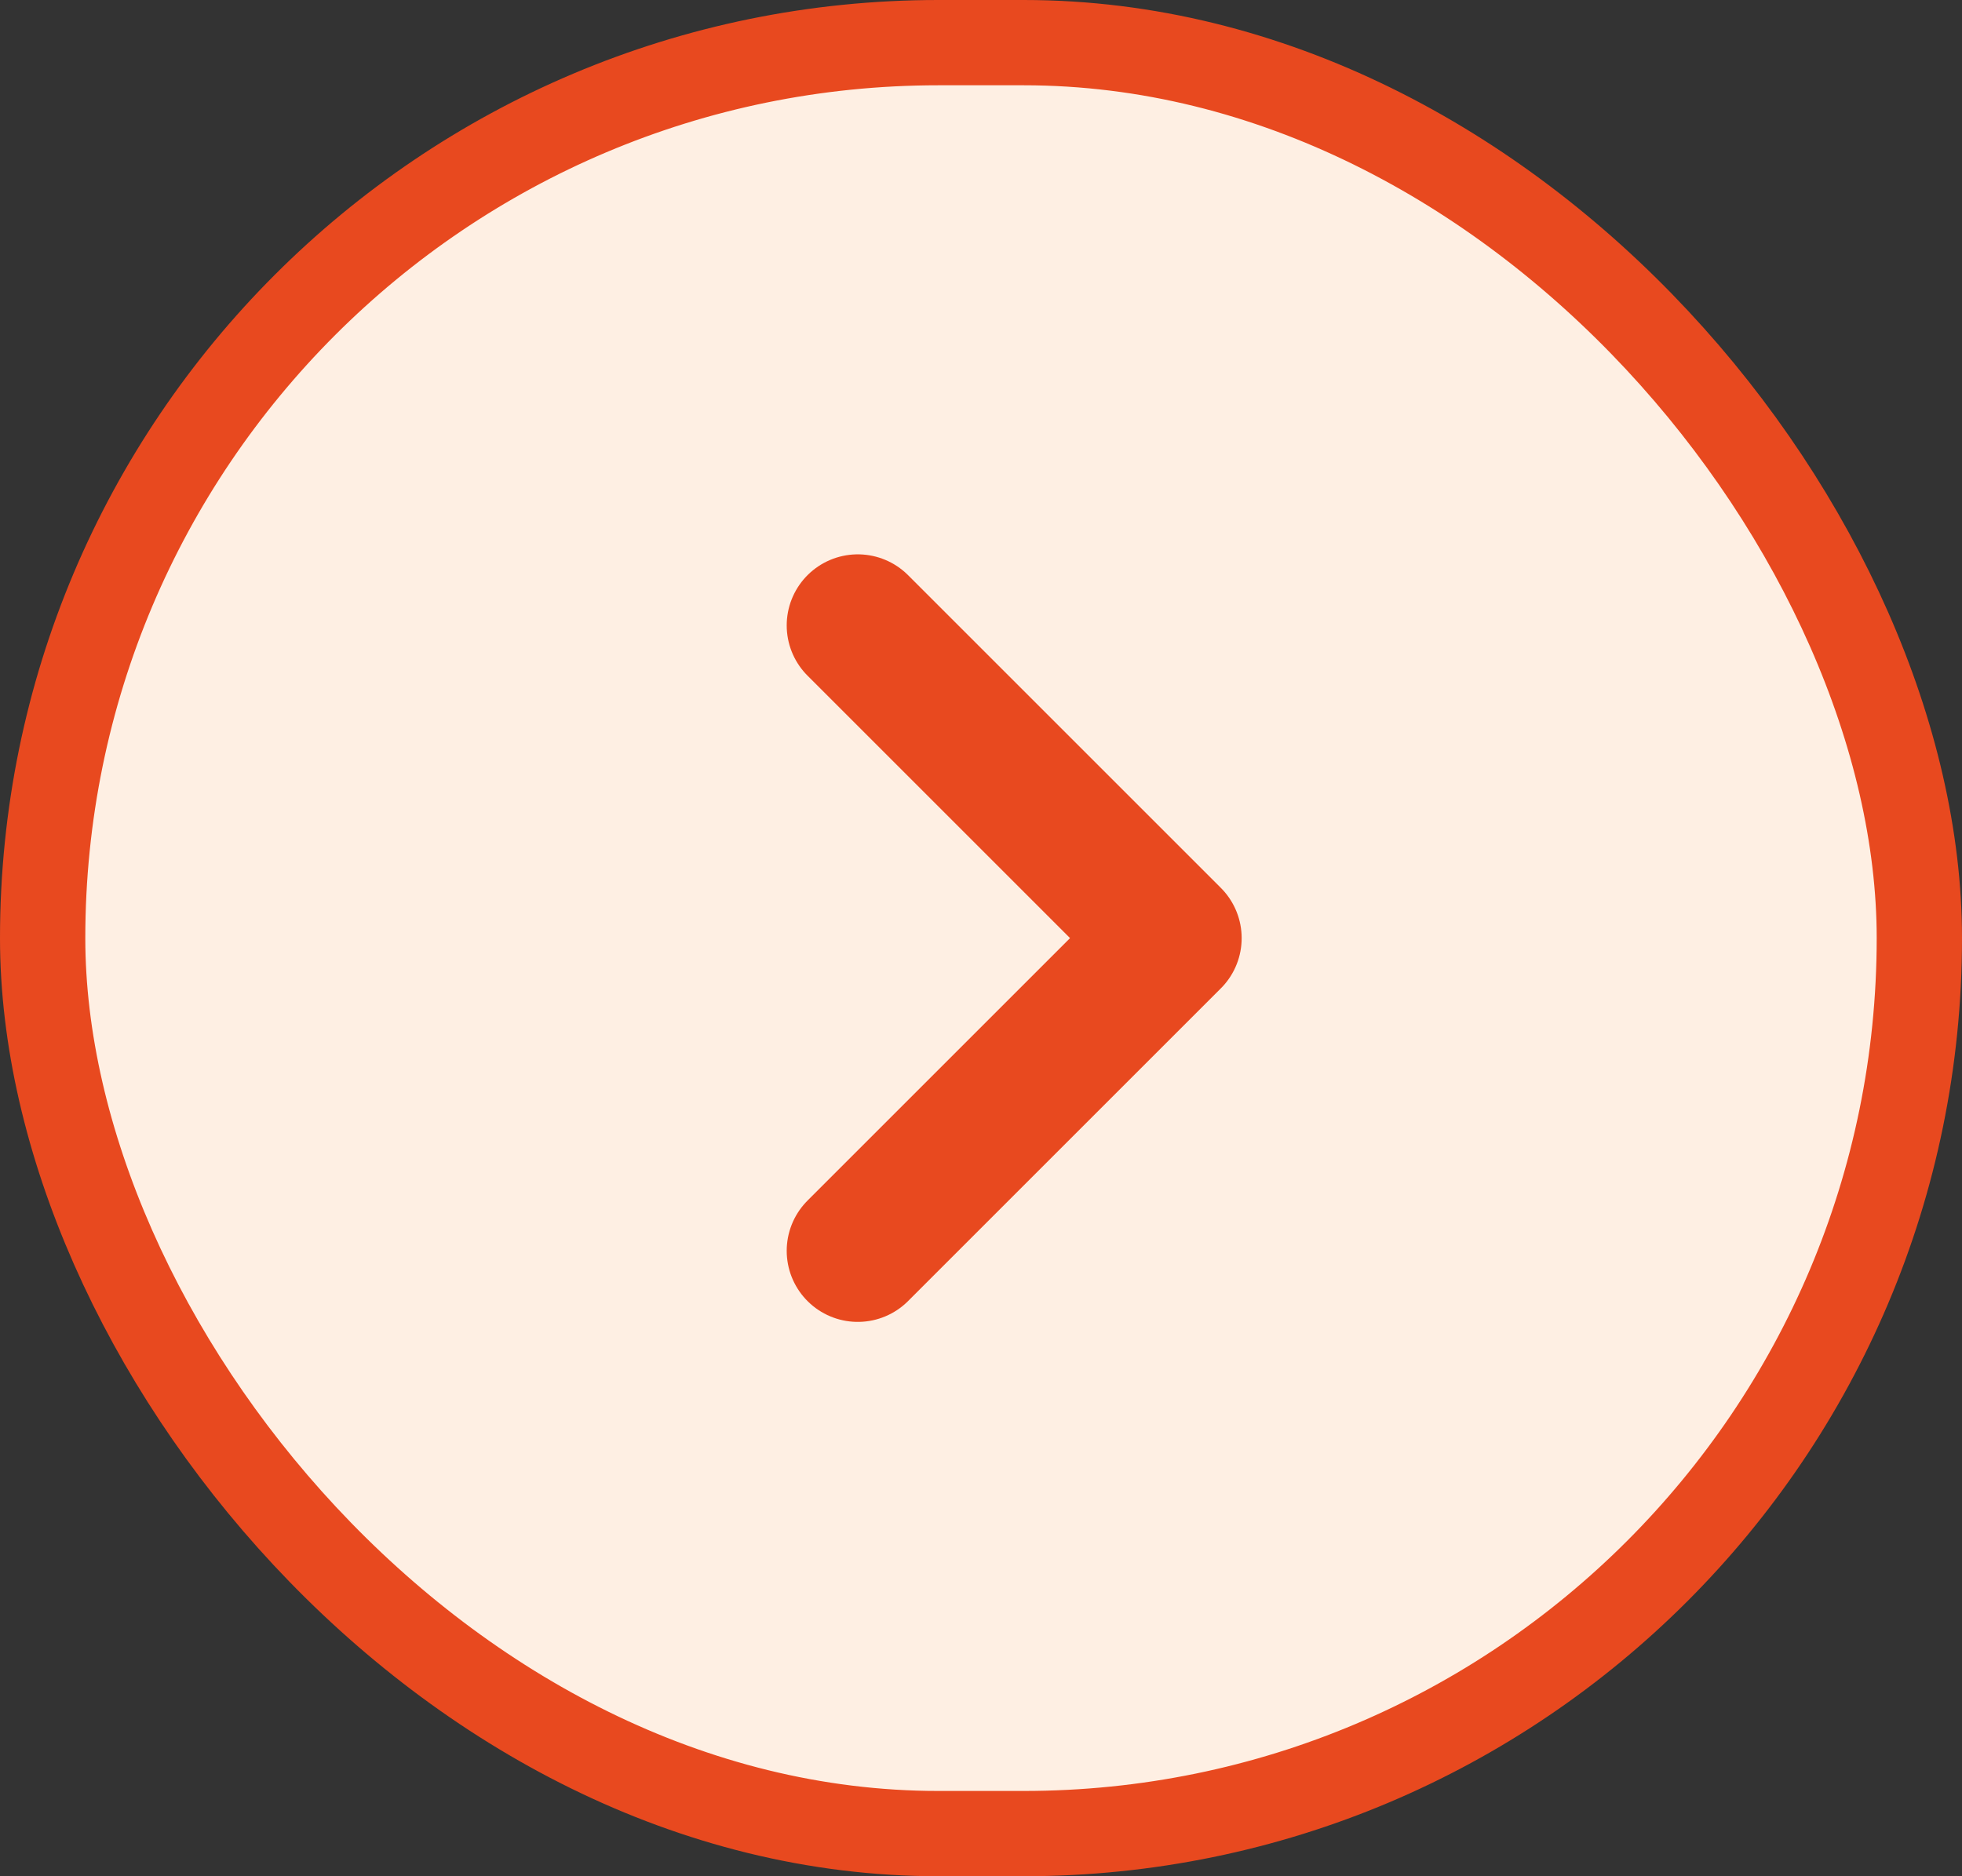 <svg width="69" height="66" viewBox="0 0 69 66" fill="none" xmlns="http://www.w3.org/2000/svg">
<rect x="0" y="0" width="69" height="66" fill="#333333" stroke="none"/>
<rect x="1.5" y="1.5" width="66" height="63" rx="31.5" fill="#FEEFE3" stroke="#E8491F" stroke-width="3"/>
<path d="M30.167 44L41.167 33L30.167 22" stroke="#E8491F" stroke-width="5" stroke-linecap="round" stroke-linejoin="round"/>
</svg>
